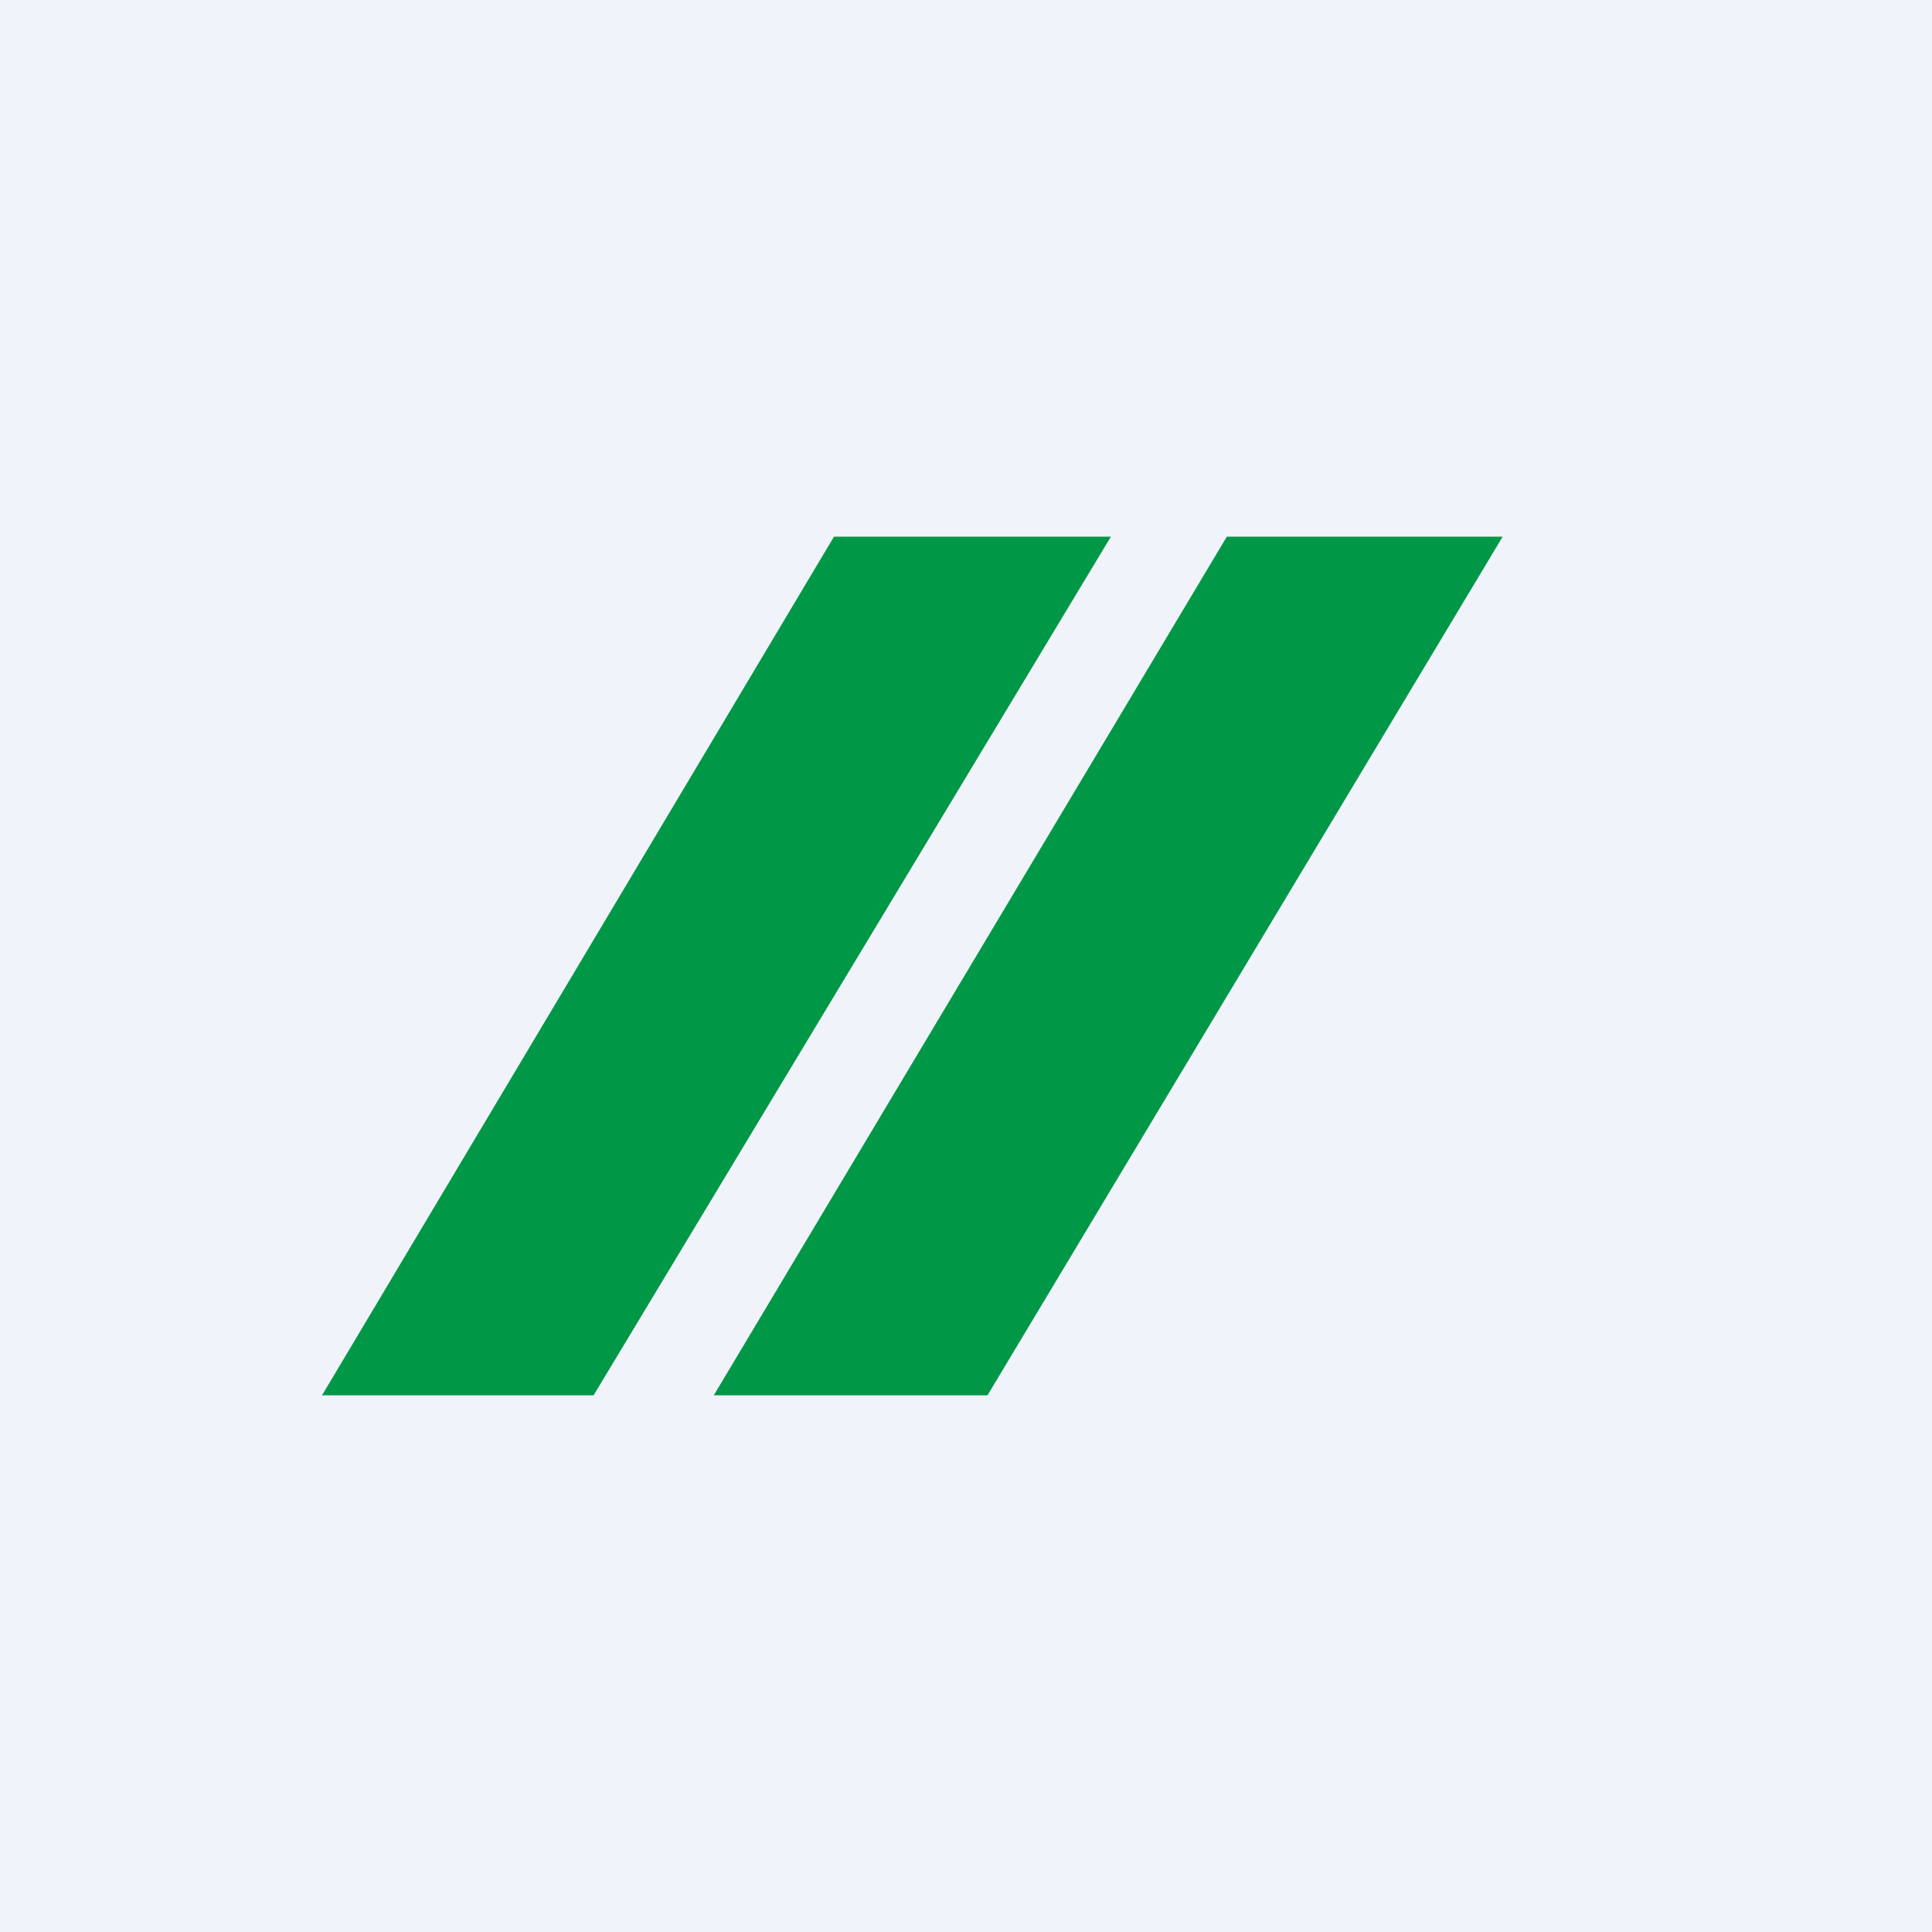 <!-- by TradingView --><svg width="18" height="18" viewBox="0 0 18 18" xmlns="http://www.w3.org/2000/svg"><path fill="#F0F3FA" d="M0 0h18v18H0z"/><path d="M3 13h2.53l4.82-8H7.77L3 13Zm3.65 0H9.2L14 5h-2.57l-4.78 8Z" fill="#009846"/></svg>